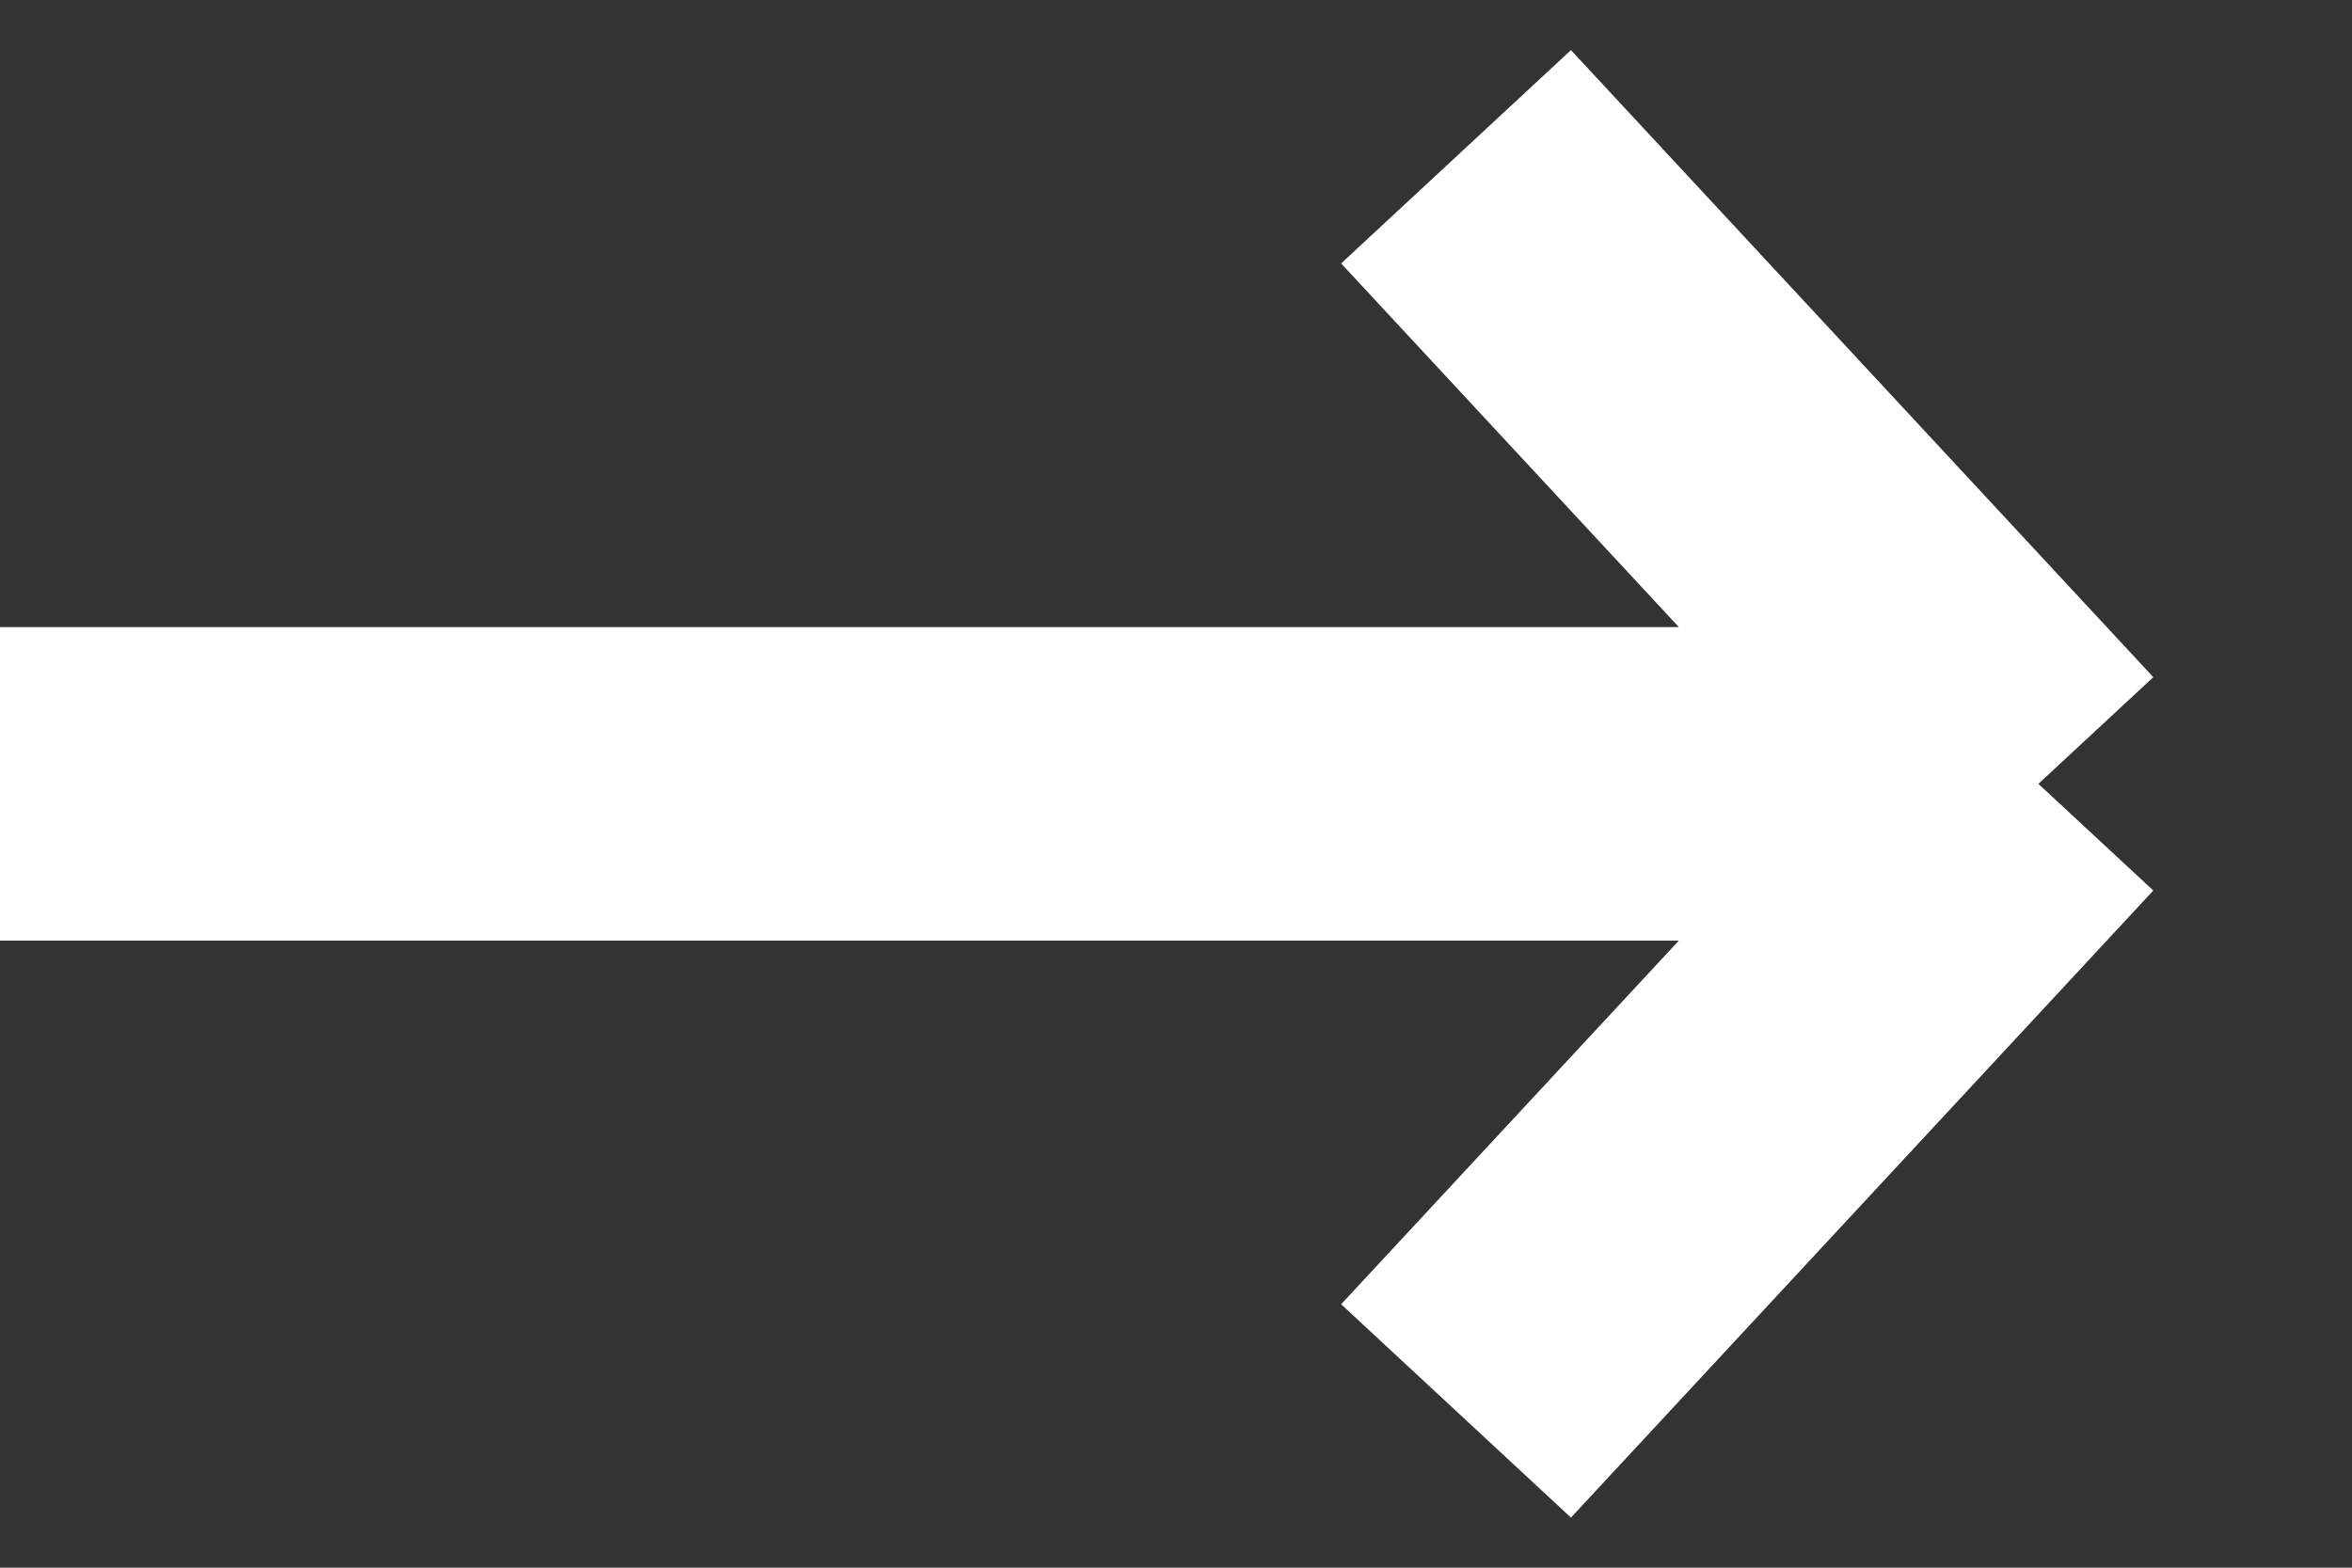 <svg width="15" height="10" viewBox="0 0 15 10" fill="none" xmlns="http://www.w3.org/2000/svg">
    <rect x="0" y="0" width="15" height="10" fill="#333333" stroke="none"/>
    <path d="M9.286 1L13 5M13 5L9.286 9M13 5H0" stroke="white" stroke-width="2"/>
</svg>
